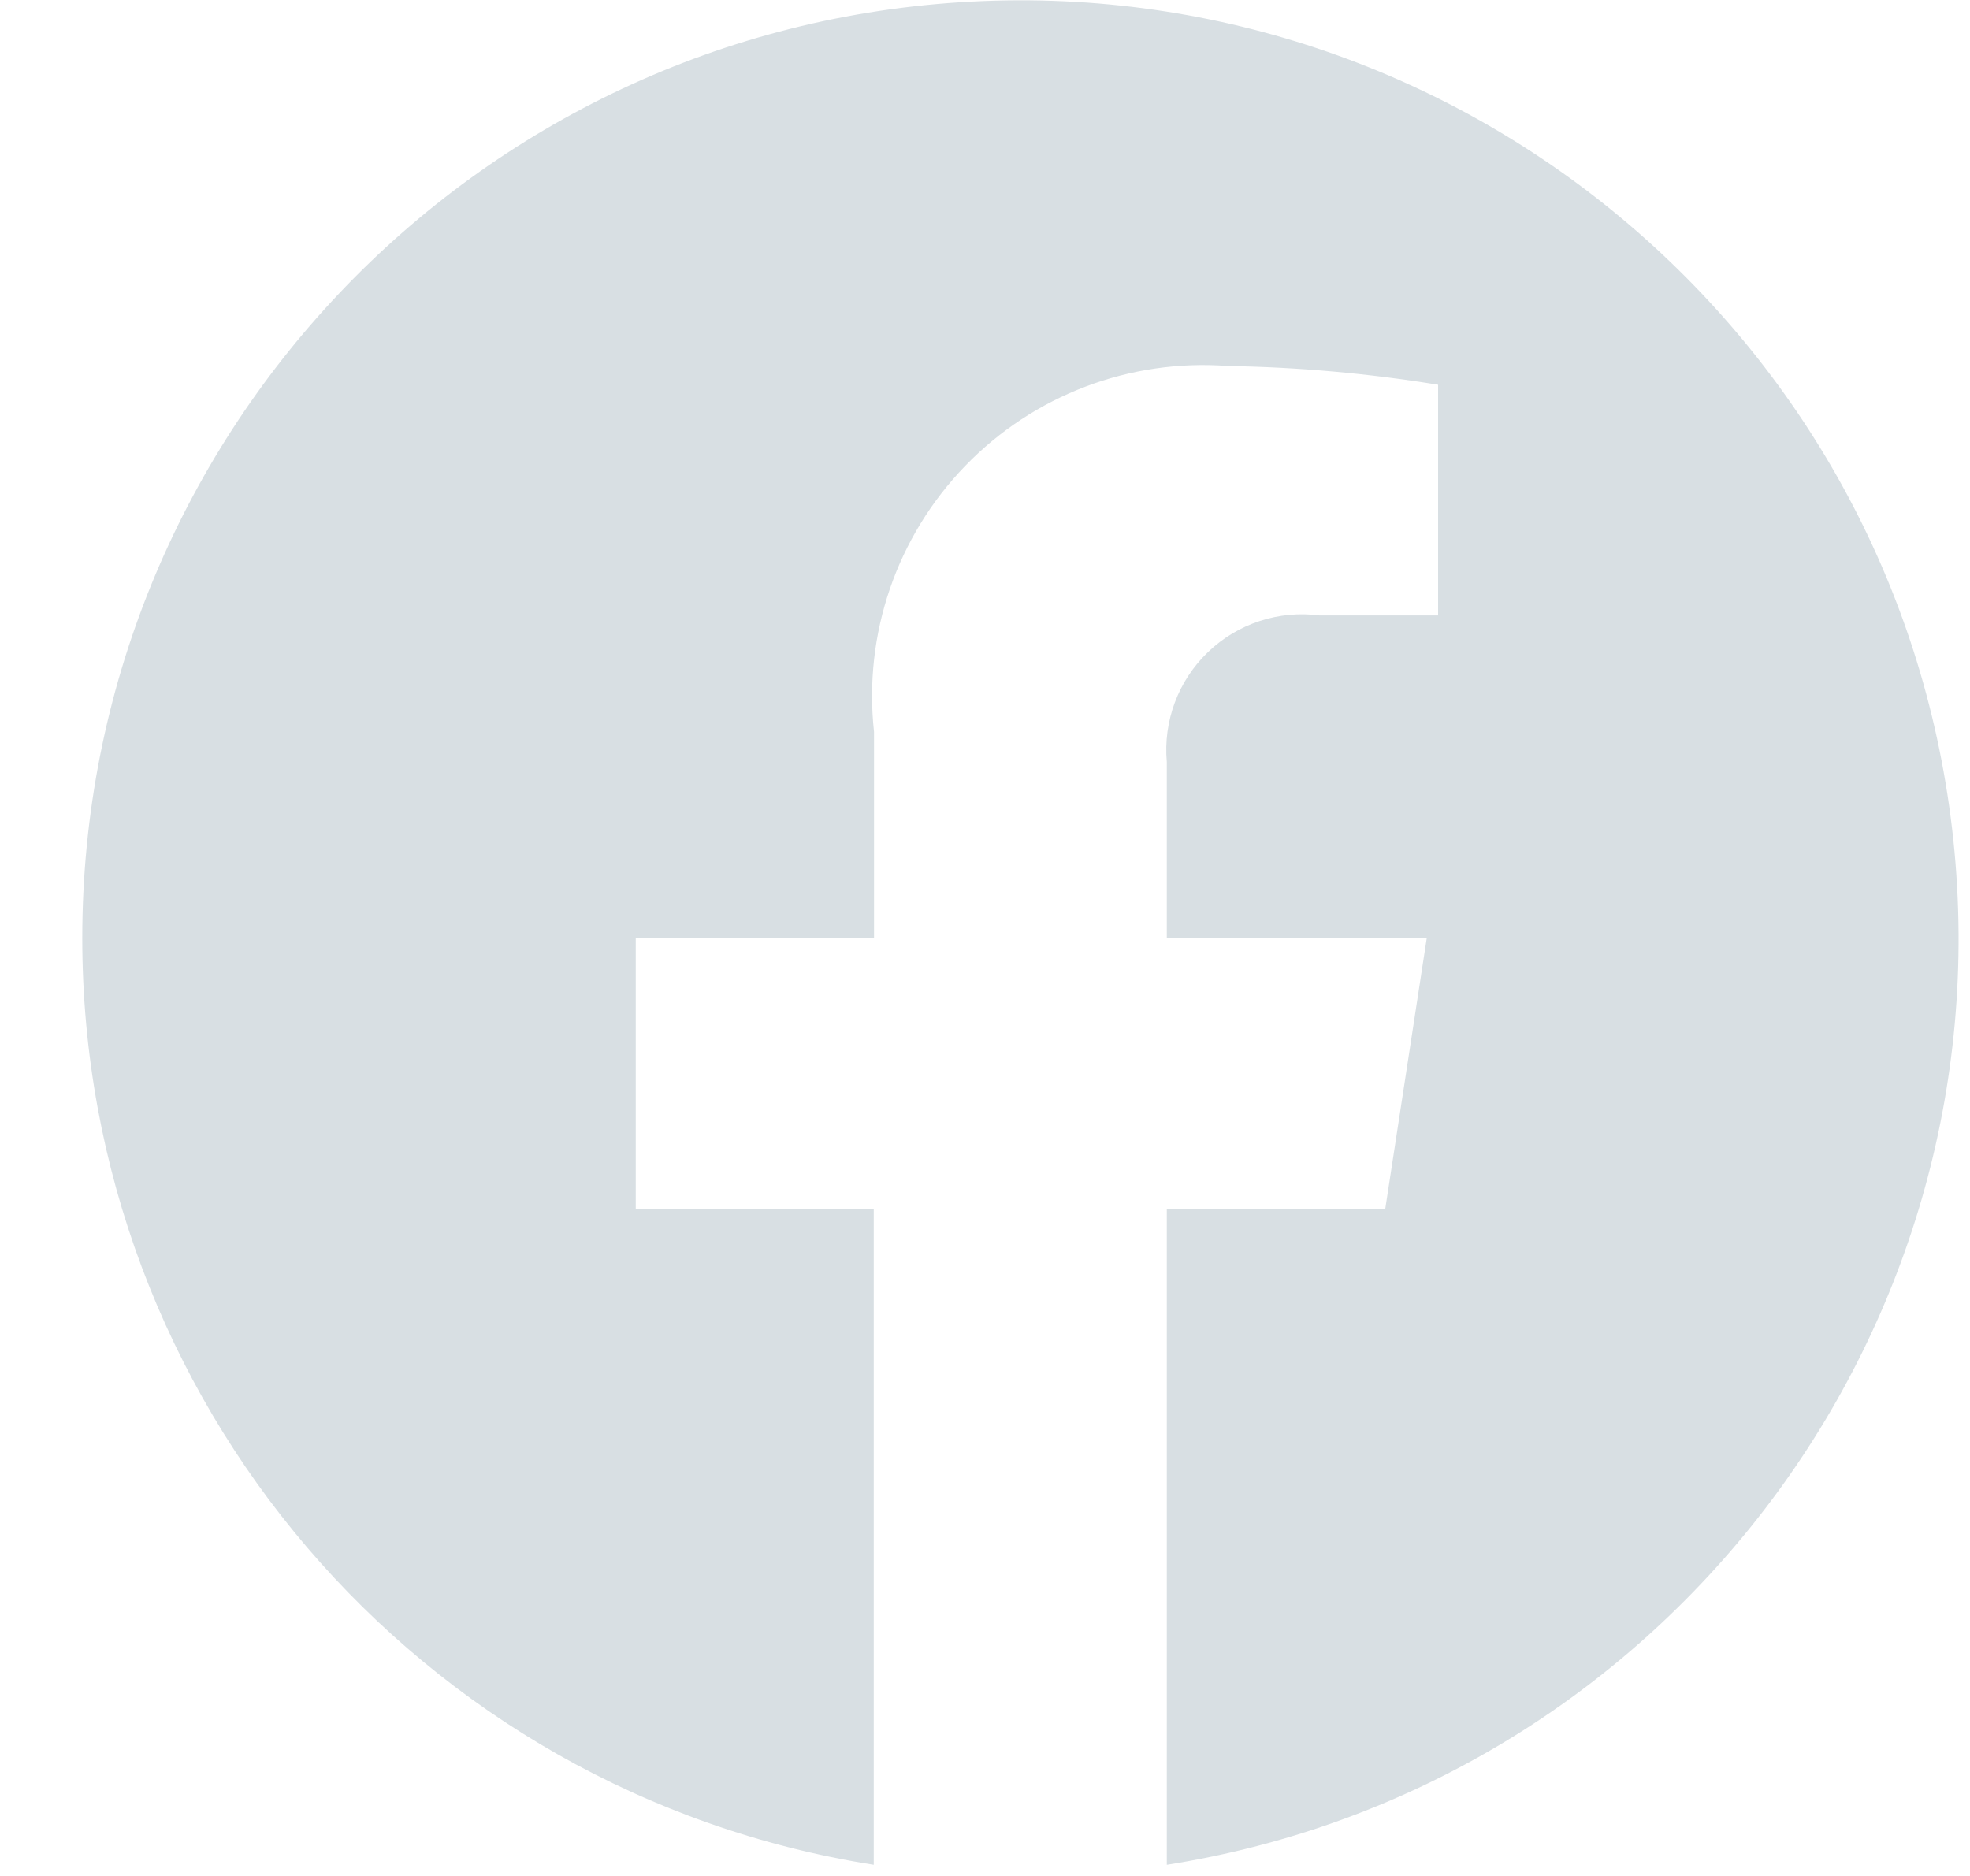 <svg width="21" height="20" viewBox="0 0 21 20" fill="none" xmlns="http://www.w3.org/2000/svg">
<path d="M0.877 10.002C0.878 14.921 4.455 19.11 9.314 19.881V12.892H6.777V10.002H9.317V7.802C9.203 6.76 9.559 5.721 10.289 4.967C11.018 4.213 12.044 3.823 13.09 3.902C13.841 3.914 14.589 3.981 15.33 4.102V6.561H14.066C13.631 6.504 13.193 6.648 12.877 6.952C12.56 7.256 12.399 7.687 12.438 8.124V10.002H15.209L14.766 12.893H12.438V19.881C17.692 19.051 21.377 14.252 20.823 8.961C20.268 3.67 15.668 -0.26 10.356 0.017C5.043 0.294 0.878 4.682 0.877 10.002Z" fill="#D8DFE3"/>
</svg>
